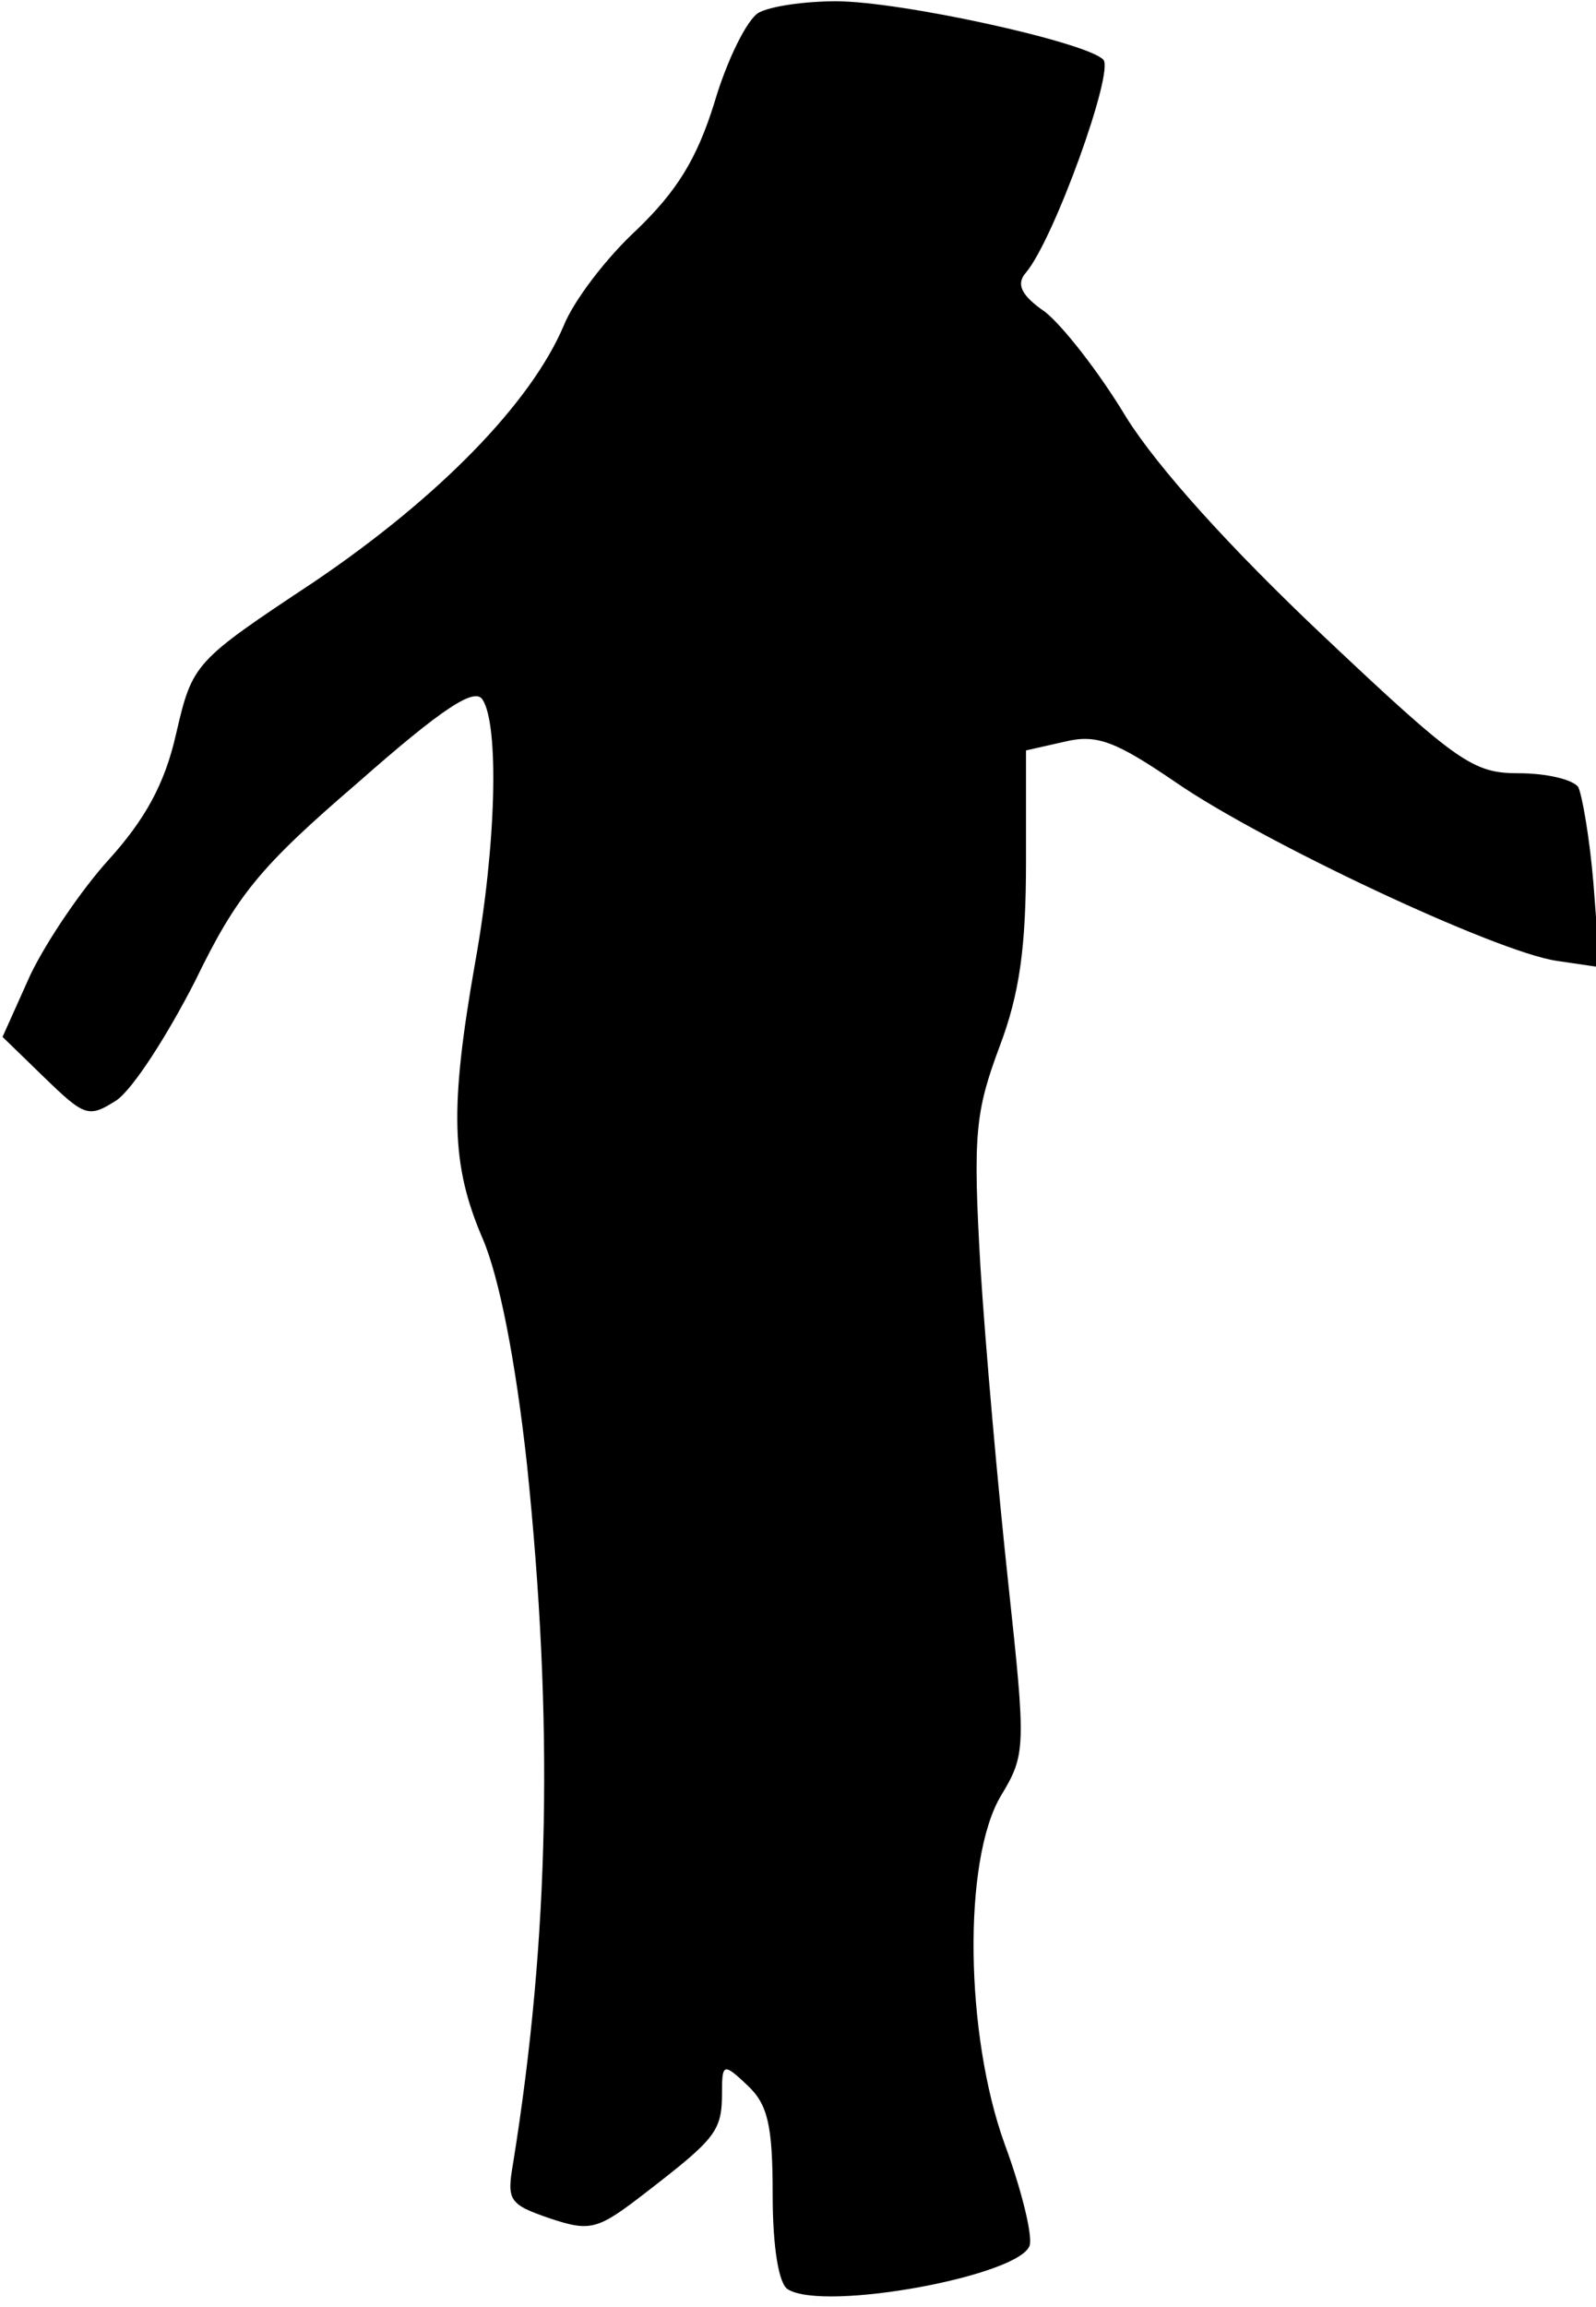 <?xml version="1.0" standalone="no"?>
<!DOCTYPE svg PUBLIC "-//W3C//DTD SVG 20010904//EN"
 "http://www.w3.org/TR/2001/REC-SVG-20010904/DTD/svg10.dtd">
<svg version="1.0" xmlns="http://www.w3.org/2000/svg"
 width="126pt" height="182pt" viewBox="0 0 126 182"
 preserveAspectRatio="xMidYMid meet">
<g transform="translate(0,182) scale(0.1,-0.1)"
fill="#000000" stroke="none">
<path fill="#000000" stroke="none" d="M599 1810 c-9 -5 -25 -37 -35 -71 -14
-45 -30 -70 -61 -100 -24 -22 -50 -56 -58 -76 -26 -61 -98 -135 -197 -202 -95
-63 -96 -64 -109 -120 -9 -40 -25 -68 -53 -99 -21 -23 -49 -64 -62 -91 l-22
-49 33 -32 c32 -31 35 -32 57 -18 13 9 40 51 62 94 33 68 51 90 129 157 67 59
92 75 98 65 13 -20 11 -114 -6 -208 -20 -114 -19 -159 6 -217 13 -30 26 -96
35 -178 21 -202 18 -372 -11 -552 -5 -29 -3 -32 29 -43 33 -11 38 -9 78 22 53
41 58 47 58 77 0 23 1 24 20 6 16 -15 20 -31 20 -86 0 -43 5 -71 12 -75 29
-18 185 11 191 35 2 9 -7 45 -20 80 -31 86 -33 223 -3 274 20 33 20 38 6 168
-8 74 -18 186 -22 250 -6 104 -4 122 15 173 16 42 21 79 21 146 l0 88 31 7
c25 6 40 0 87 -32 68 -47 253 -134 301 -141 l34 -5 -5 66 c-3 36 -9 70 -12 76
-4 6 -25 11 -47 11 -36 0 -48 8 -155 109 -73 69 -130 132 -155 172 -21 35 -50
72 -64 83 -19 13 -23 22 -15 31 22 26 70 159 61 168 -14 14 -160 46 -211 46
-25 0 -52 -4 -61 -9z"/>
</g>
</svg>
